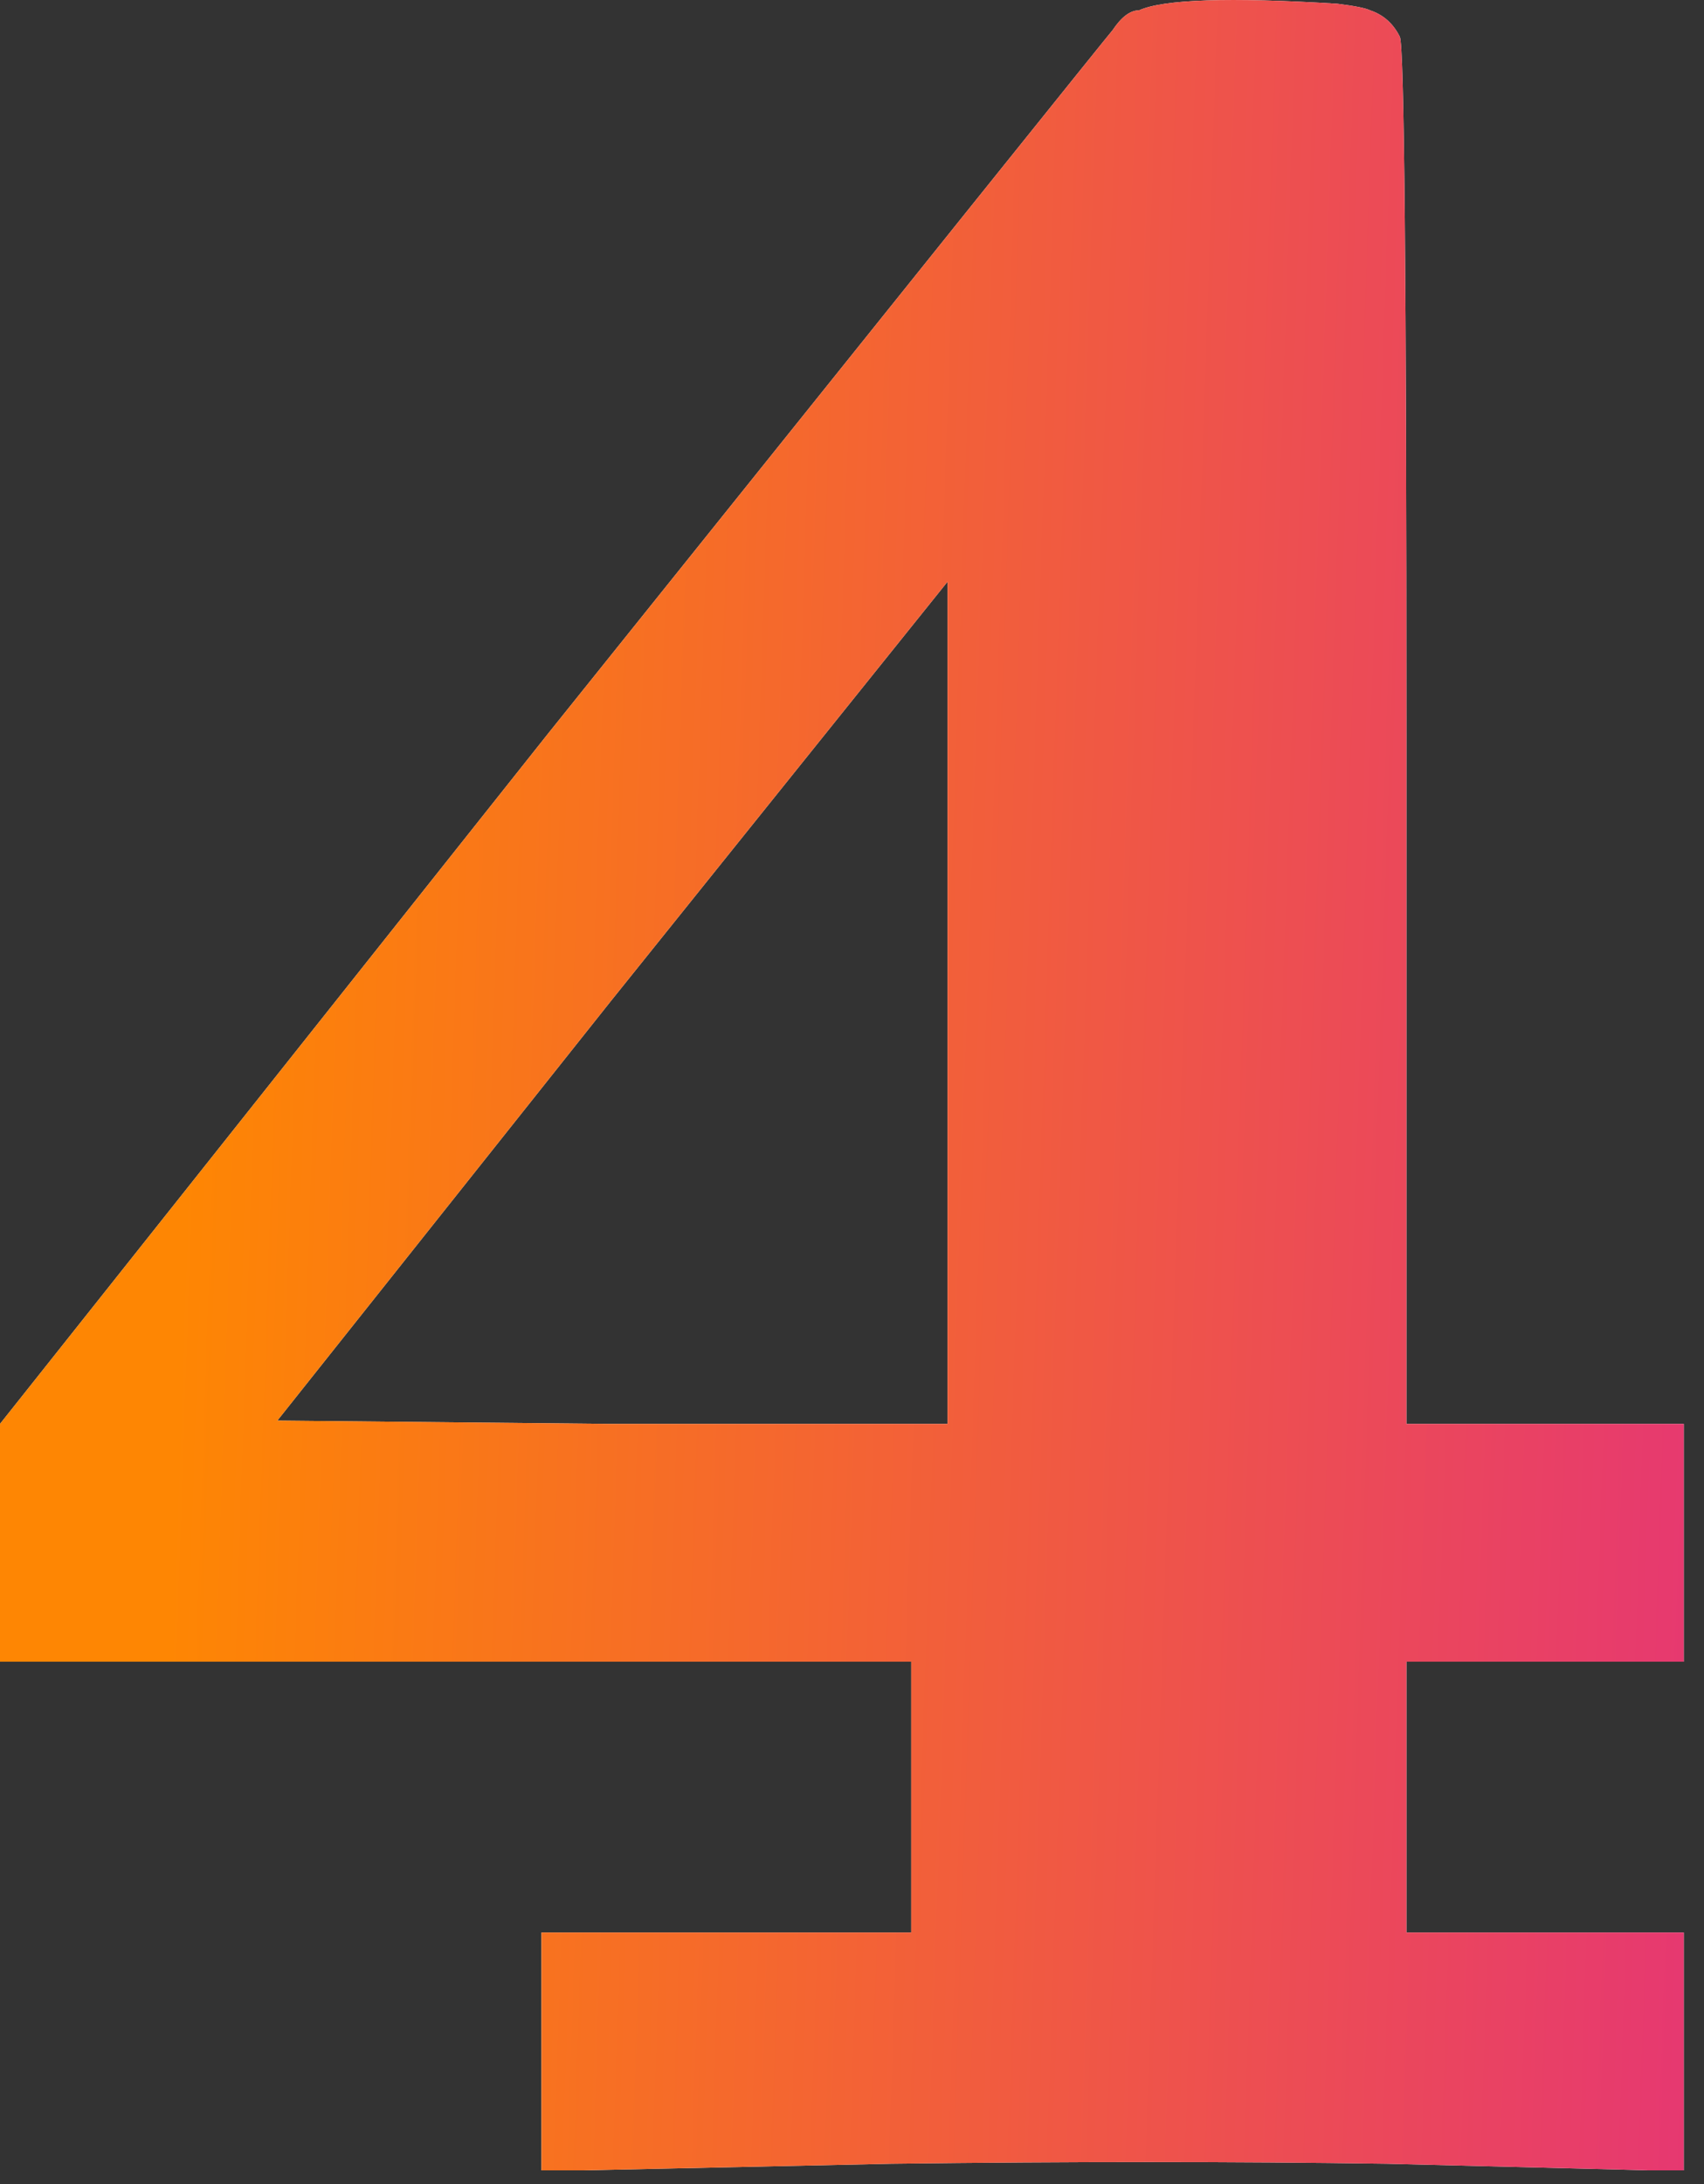 <svg width="32" height="41" viewBox="0 0 32 41" fill="none" xmlns="http://www.w3.org/2000/svg">
<rect x="0" y="0" width="32" height="41" fill="#333333" stroke="none"/>
<path d="M21.39 0.194C21.845 -0.013 23.085 -0.054 25.11 0.07C25.441 0.111 25.647 0.152 25.73 0.194C25.978 0.276 26.164 0.442 26.288 0.69C26.371 0.855 26.412 5.236 26.412 13.834V26.73H29.016H31.62V28.962V31.194H29.016H26.412V33.736V36.278H29.016H31.62V38.51V40.742H30.938C30.979 40.742 29.347 40.7 26.04 40.618C23.188 40.576 20.088 40.576 16.74 40.618L10.974 40.742H10.168V38.51V36.278H13.64H17.112V33.736V31.194H8.556H0V28.962V26.73L10.292 13.772C17.319 5.009 20.853 0.607 20.894 0.566C21.059 0.318 21.225 0.194 21.39 0.194ZM17.794 26.73V18.794V10.92L11.47 18.794L5.208 26.668L11.47 26.73H17.794Z" fill="white"/>
<path d="M21.39 0.194C21.845 -0.013 23.085 -0.054 25.11 0.07C25.441 0.111 25.647 0.152 25.73 0.194C25.978 0.276 26.164 0.442 26.288 0.69C26.371 0.855 26.412 5.236 26.412 13.834V26.73H29.016H31.62V28.962V31.194H29.016H26.412V33.736V36.278H29.016H31.62V38.51V40.742H30.938C30.979 40.742 29.347 40.7 26.04 40.618C23.188 40.576 20.088 40.576 16.74 40.618L10.974 40.742H10.168V38.51V36.278H13.64H17.112V33.736V31.194H8.556H0V28.962V26.73L10.292 13.772C17.319 5.009 20.853 0.607 20.894 0.566C21.059 0.318 21.225 0.194 21.39 0.194ZM17.794 26.73V18.794V10.92L11.47 18.794L5.208 26.668L11.47 26.73H17.794Z" fill="url(#paint0_linear_67_452)"/>
<defs>
<linearGradient id="paint0_linear_67_452" x1="4.777" y1="-18.258" x2="37.325" y2="-17.169" gradientUnits="userSpaceOnUse">
<stop stop-color="#FE8603"/>
<stop offset="1" stop-color="#E32E7F"/>
</linearGradient>
</defs>
</svg>

